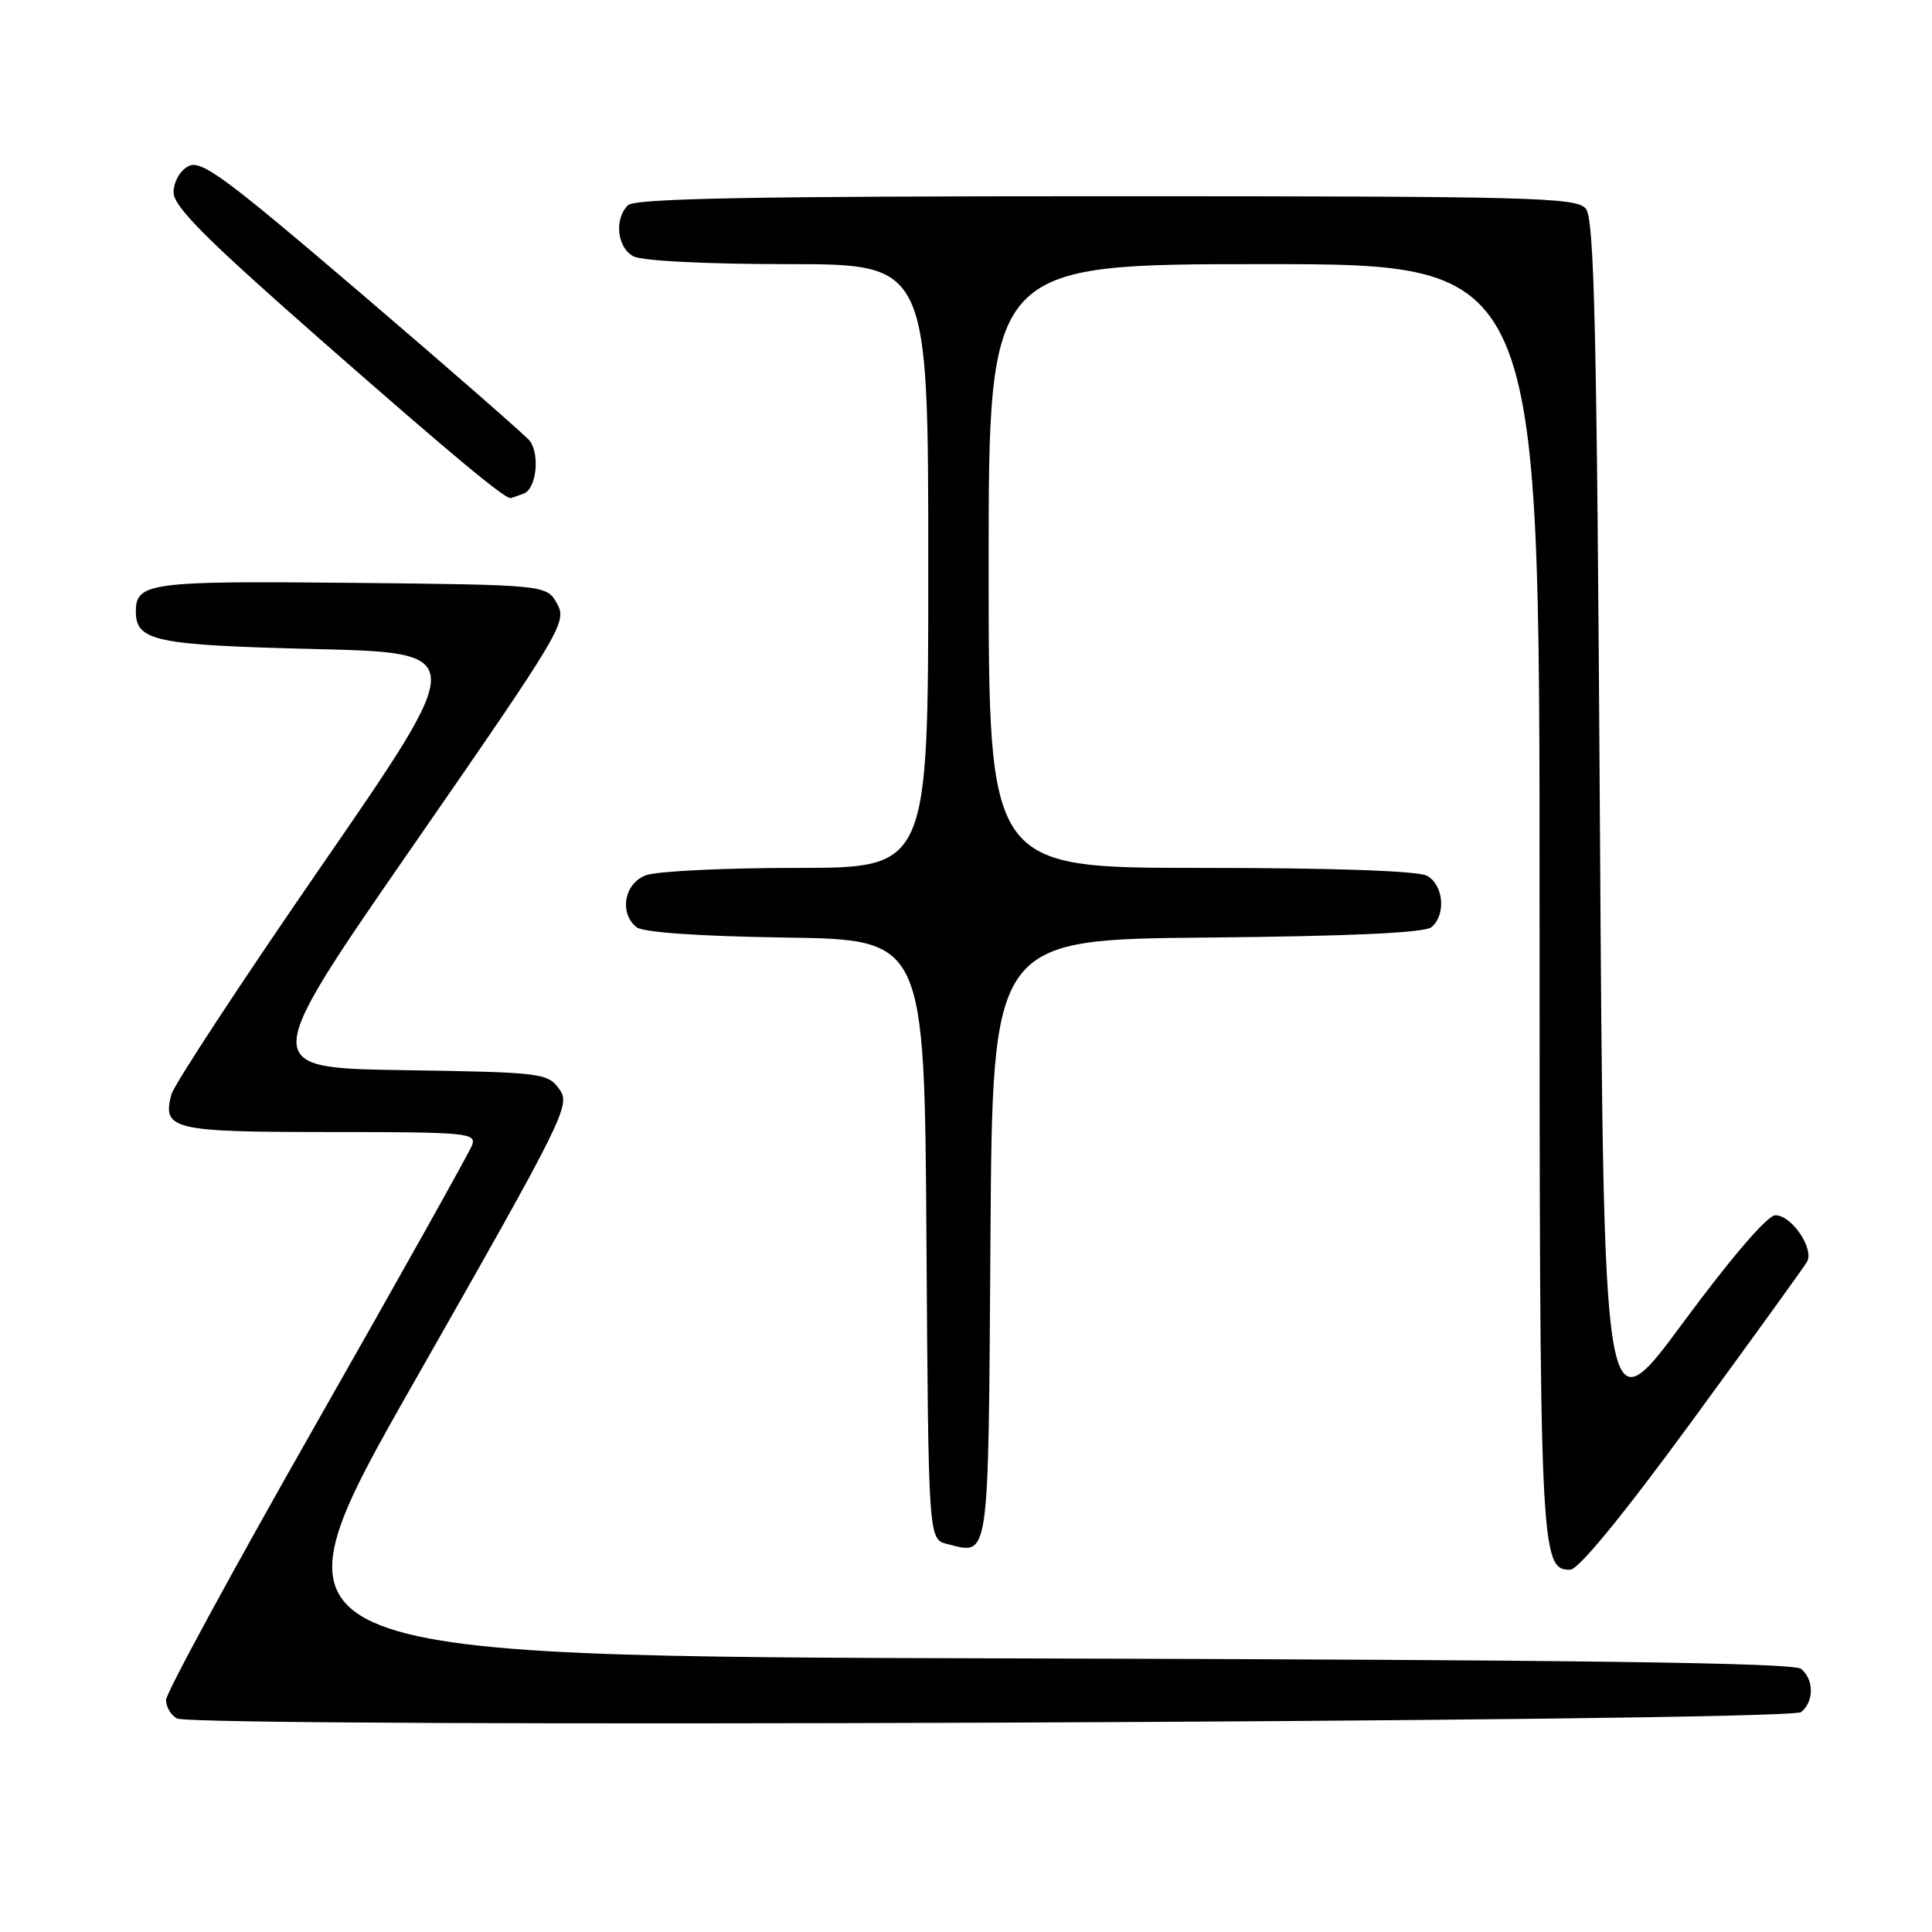 <?xml version="1.0" encoding="UTF-8" standalone="no"?>
<!DOCTYPE svg PUBLIC "-//W3C//DTD SVG 1.1//EN" "http://www.w3.org/Graphics/SVG/1.1/DTD/svg11.dtd" >
<svg xmlns="http://www.w3.org/2000/svg" xmlns:xlink="http://www.w3.org/1999/xlink" version="1.1" viewBox="0 0 256 256">
 <g >
 <path fill="currentColor"
d=" M 238.66 226.86 C 240.38 225.44 240.38 222.56 238.65 221.13 C 237.68 220.32 208.77 219.94 135.74 219.75 C 34.17 219.50 34.17 219.50 54.94 183.00 C 74.94 147.84 75.65 146.42 74.10 144.30 C 72.56 142.18 71.77 142.08 53.43 141.80 C 34.35 141.50 34.35 141.50 54.78 112.00 C 74.48 83.56 75.16 82.41 73.82 80.00 C 72.42 77.50 72.42 77.50 46.59 77.23 C 19.90 76.96 18.00 77.21 18.00 81.00 C 18.00 84.95 20.49 85.48 41.69 86.00 C 62.07 86.50 62.07 86.50 42.69 114.60 C 32.03 130.05 23.04 143.75 22.70 145.04 C 21.49 149.68 22.85 150.00 43.73 150.00 C 61.87 150.00 63.17 150.12 62.55 151.75 C 62.19 152.71 52.92 169.27 41.95 188.55 C 30.98 207.82 22.00 224.34 22.00 225.25 C 22.00 226.16 22.64 227.26 23.43 227.70 C 25.75 229.00 237.08 228.18 238.66 226.86 Z  M 224.23 188.25 C 232.18 177.39 239.02 167.92 239.43 167.21 C 240.43 165.47 237.39 160.99 235.23 161.03 C 234.18 161.05 229.35 166.68 223.00 175.28 C 212.50 189.50 212.50 189.50 212.00 109.40 C 211.59 43.54 211.26 29.01 210.13 27.65 C 208.88 26.15 203.19 26.00 146.58 26.00 C 99.55 26.00 84.11 26.29 83.20 27.20 C 81.36 29.04 81.77 32.81 83.93 33.96 C 85.07 34.57 93.55 35.00 104.43 35.00 C 123.00 35.00 123.00 35.00 123.00 75.00 C 123.00 115.00 123.00 115.00 105.57 115.00 C 95.98 115.00 86.98 115.44 85.57 115.98 C 82.72 117.06 82.02 120.94 84.32 122.85 C 85.15 123.54 92.55 124.06 104.07 124.23 C 122.50 124.50 122.50 124.50 122.76 164.23 C 123.02 203.97 123.02 203.97 125.51 204.59 C 131.16 206.01 130.95 207.47 131.24 164.29 C 131.50 124.50 131.50 124.50 159.92 124.23 C 178.84 124.06 188.78 123.60 189.67 122.86 C 191.64 121.23 191.29 117.22 189.07 116.04 C 187.86 115.39 176.50 115.00 159.07 115.00 C 131.00 115.00 131.00 115.00 131.00 75.00 C 131.00 35.00 131.00 35.00 167.50 35.00 C 204.00 35.00 204.00 35.00 204.00 118.95 C 204.00 205.96 204.09 208.00 208.05 208.00 C 209.15 208.00 215.08 200.76 224.23 188.25 Z  M 69.42 65.39 C 71.04 64.77 71.56 60.35 70.23 58.45 C 69.83 57.88 59.92 49.21 48.20 39.19 C 29.73 23.40 26.65 21.12 24.95 22.03 C 23.84 22.62 23.00 24.11 23.00 25.49 C 23.00 27.38 27.30 31.68 42.75 45.25 C 59.63 60.06 66.75 66.00 67.64 66.00 C 67.75 66.00 68.55 65.73 69.42 65.39 Z "/>
</g>
</svg>